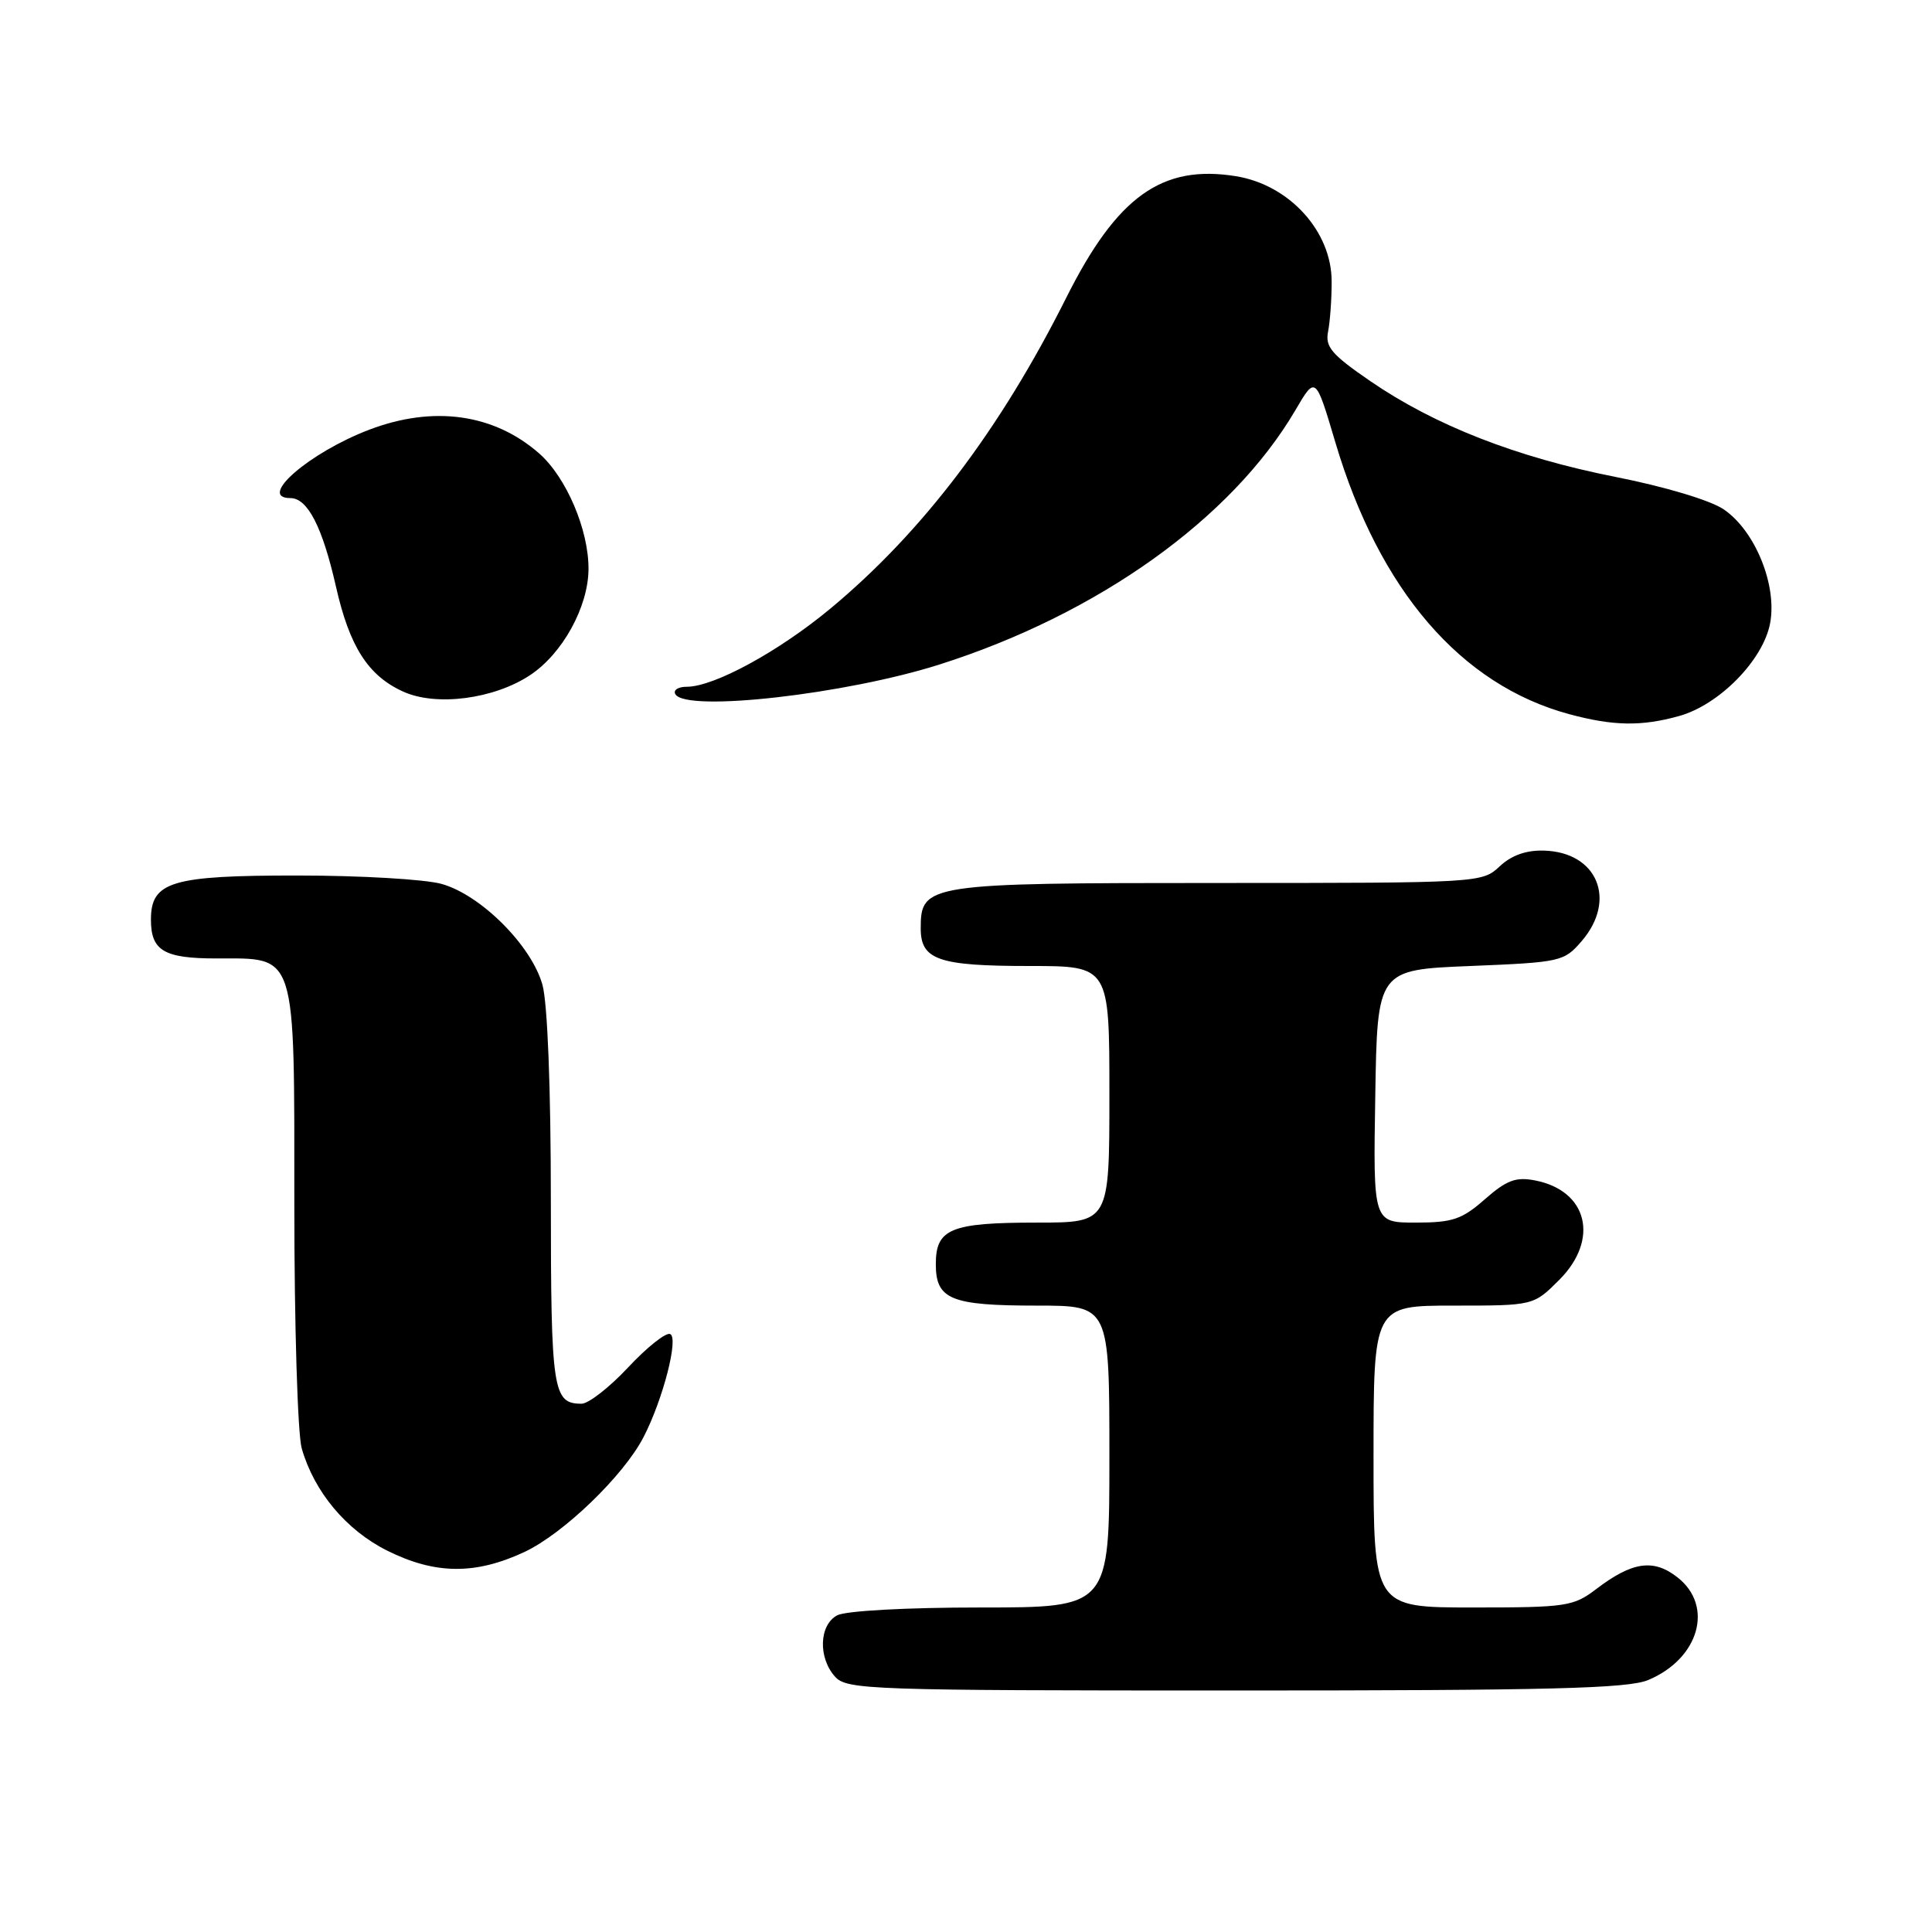 <?xml version="1.0" encoding="UTF-8" standalone="no"?>
<!DOCTYPE svg PUBLIC "-//W3C//DTD SVG 1.1//EN" "http://www.w3.org/Graphics/SVG/1.1/DTD/svg11.dtd" >
<svg xmlns="http://www.w3.org/2000/svg" xmlns:xlink="http://www.w3.org/1999/xlink" version="1.1" viewBox="0 0 256 256">
 <g >
 <path fill="currentColor"
d=" M 218.40 222.61 C 225.14 219.79 227.13 212.82 222.29 209.02 C 219.11 206.51 216.29 206.92 211.52 210.55 C 208.49 212.86 207.57 213.00 195.16 213.00 C 182.00 213.00 182.00 213.00 182.00 193.00 C 182.00 173.00 182.00 173.00 192.60 173.00 C 203.20 173.00 203.20 173.00 206.60 169.60 C 211.96 164.24 210.39 157.76 203.39 156.41 C 200.86 155.92 199.63 156.38 196.76 158.90 C 193.71 161.58 192.48 162.00 187.59 162.00 C 181.95 162.00 181.95 162.00 182.23 145.25 C 182.50 128.50 182.50 128.50 194.84 128.00 C 206.84 127.51 207.24 127.42 209.59 124.69 C 214.28 119.23 211.65 112.91 204.59 112.71 C 202.22 112.64 200.28 113.33 198.71 114.80 C 196.39 116.98 196.04 117.00 161.41 117.00 C 122.76 117.00 122.00 117.12 122.00 123.02 C 122.00 127.19 124.34 128.00 136.43 128.00 C 147.00 128.00 147.00 128.00 147.00 145.00 C 147.00 162.00 147.00 162.00 137.43 162.00 C 125.97 162.00 124.00 162.81 124.00 167.50 C 124.00 172.19 125.97 173.00 137.43 173.00 C 147.00 173.00 147.00 173.00 147.00 193.00 C 147.00 213.00 147.00 213.00 129.93 213.00 C 120.08 213.00 112.05 213.44 110.93 214.04 C 108.53 215.32 108.39 219.66 110.65 222.17 C 112.22 223.90 115.18 224.00 163.69 224.00 C 205.36 224.00 215.69 223.74 218.40 222.61 Z  M 69.50 205.64 C 74.66 203.22 82.66 195.51 85.28 190.41 C 87.87 185.40 89.98 177.16 88.78 176.76 C 88.19 176.56 85.68 178.56 83.22 181.20 C 80.75 183.84 77.98 186.00 77.06 186.00 C 73.25 186.00 73.00 184.34 72.99 159.05 C 72.99 144.15 72.55 132.93 71.88 130.50 C 70.43 125.29 63.71 118.57 58.50 117.12 C 56.30 116.51 47.74 116.01 39.47 116.01 C 22.71 116.00 20.00 116.81 20.00 121.86 C 20.00 125.98 21.73 127.00 28.70 127.00 C 39.38 127.00 39.00 125.79 39.00 159.76 C 39.00 175.57 39.44 190.05 39.98 191.92 C 41.63 197.68 45.88 202.76 51.31 205.47 C 57.67 208.64 63.00 208.68 69.50 205.64 Z  M 222.48 94.88 C 227.81 93.40 233.63 87.47 234.55 82.58 C 235.50 77.52 232.55 70.29 228.38 67.48 C 226.60 66.28 220.58 64.48 214.04 63.19 C 200.95 60.60 190.13 56.37 181.57 50.50 C 176.43 46.97 175.57 45.96 175.98 43.92 C 176.24 42.59 176.46 39.61 176.45 37.29 C 176.45 30.65 170.85 24.50 163.78 23.35 C 153.97 21.76 148.02 26.02 141.30 39.42 C 132.53 56.93 122.25 70.48 110.07 80.61 C 103.20 86.32 94.62 91.00 91.00 91.00 C 89.84 91.00 89.16 91.45 89.50 92.00 C 90.98 94.39 112.07 92.00 124.52 88.04 C 145.54 81.35 163.23 68.70 171.64 54.36 C 174.32 49.78 174.32 49.78 176.95 58.64 C 182.77 78.21 193.57 90.76 207.93 94.63 C 213.75 96.20 217.49 96.27 222.48 94.88 Z  M 70.24 89.46 C 74.53 86.62 77.94 80.44 77.98 75.43 C 78.02 70.23 75.04 63.24 71.44 60.08 C 65.46 54.83 57.44 53.70 48.95 56.93 C 41.00 59.95 34.01 66.00 38.48 66.00 C 40.76 66.00 42.72 69.82 44.51 77.70 C 46.31 85.68 48.77 89.53 53.42 91.64 C 57.80 93.63 65.43 92.64 70.24 89.46 Z "/>
</g>
</svg>
